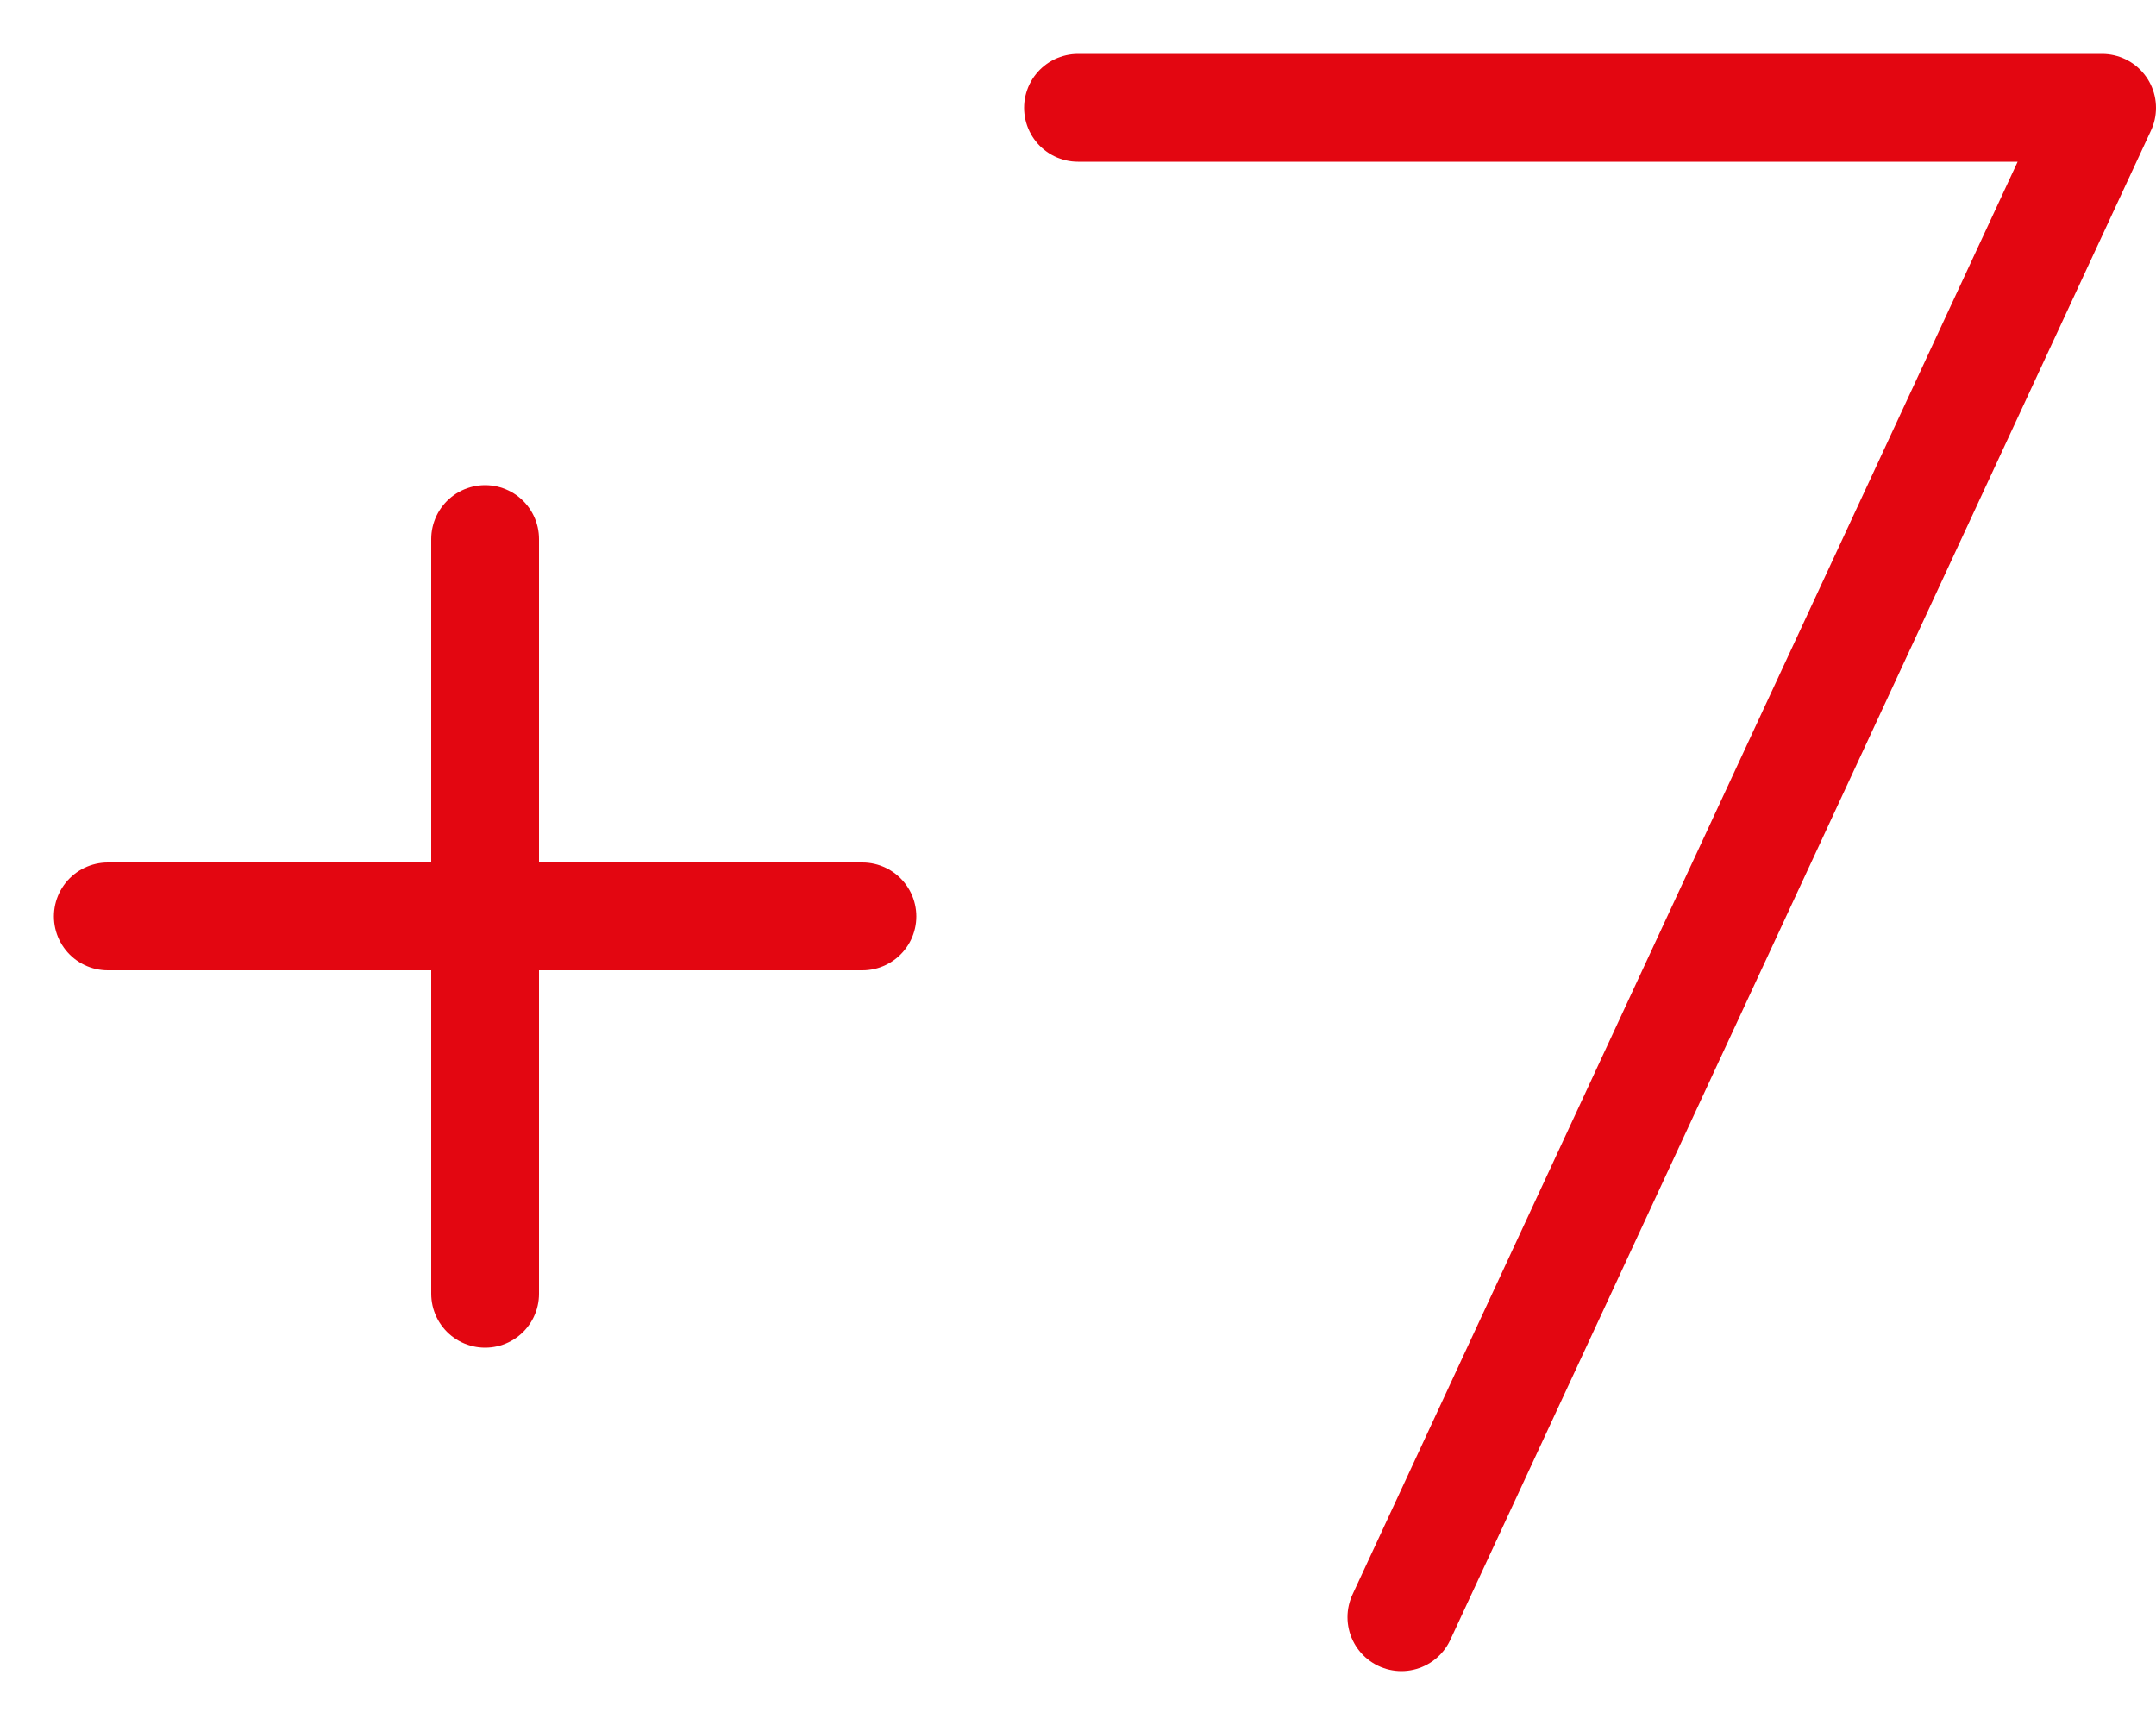 <svg width="20" height="16" viewBox="0 0 20 16" fill="none" xmlns="http://www.w3.org/2000/svg">
<path d="M1 8.5H8" stroke="#E30611" stroke-linecap="round" stroke-linejoin="round"/>
<path d="M4.5 12L4.5 5" stroke="#E30611" stroke-linecap="round" stroke-linejoin="round"/>
<path d="M10 1H19.5L13 15" stroke="#E30611" stroke-linecap="round" stroke-linejoin="round"/>
</svg>
